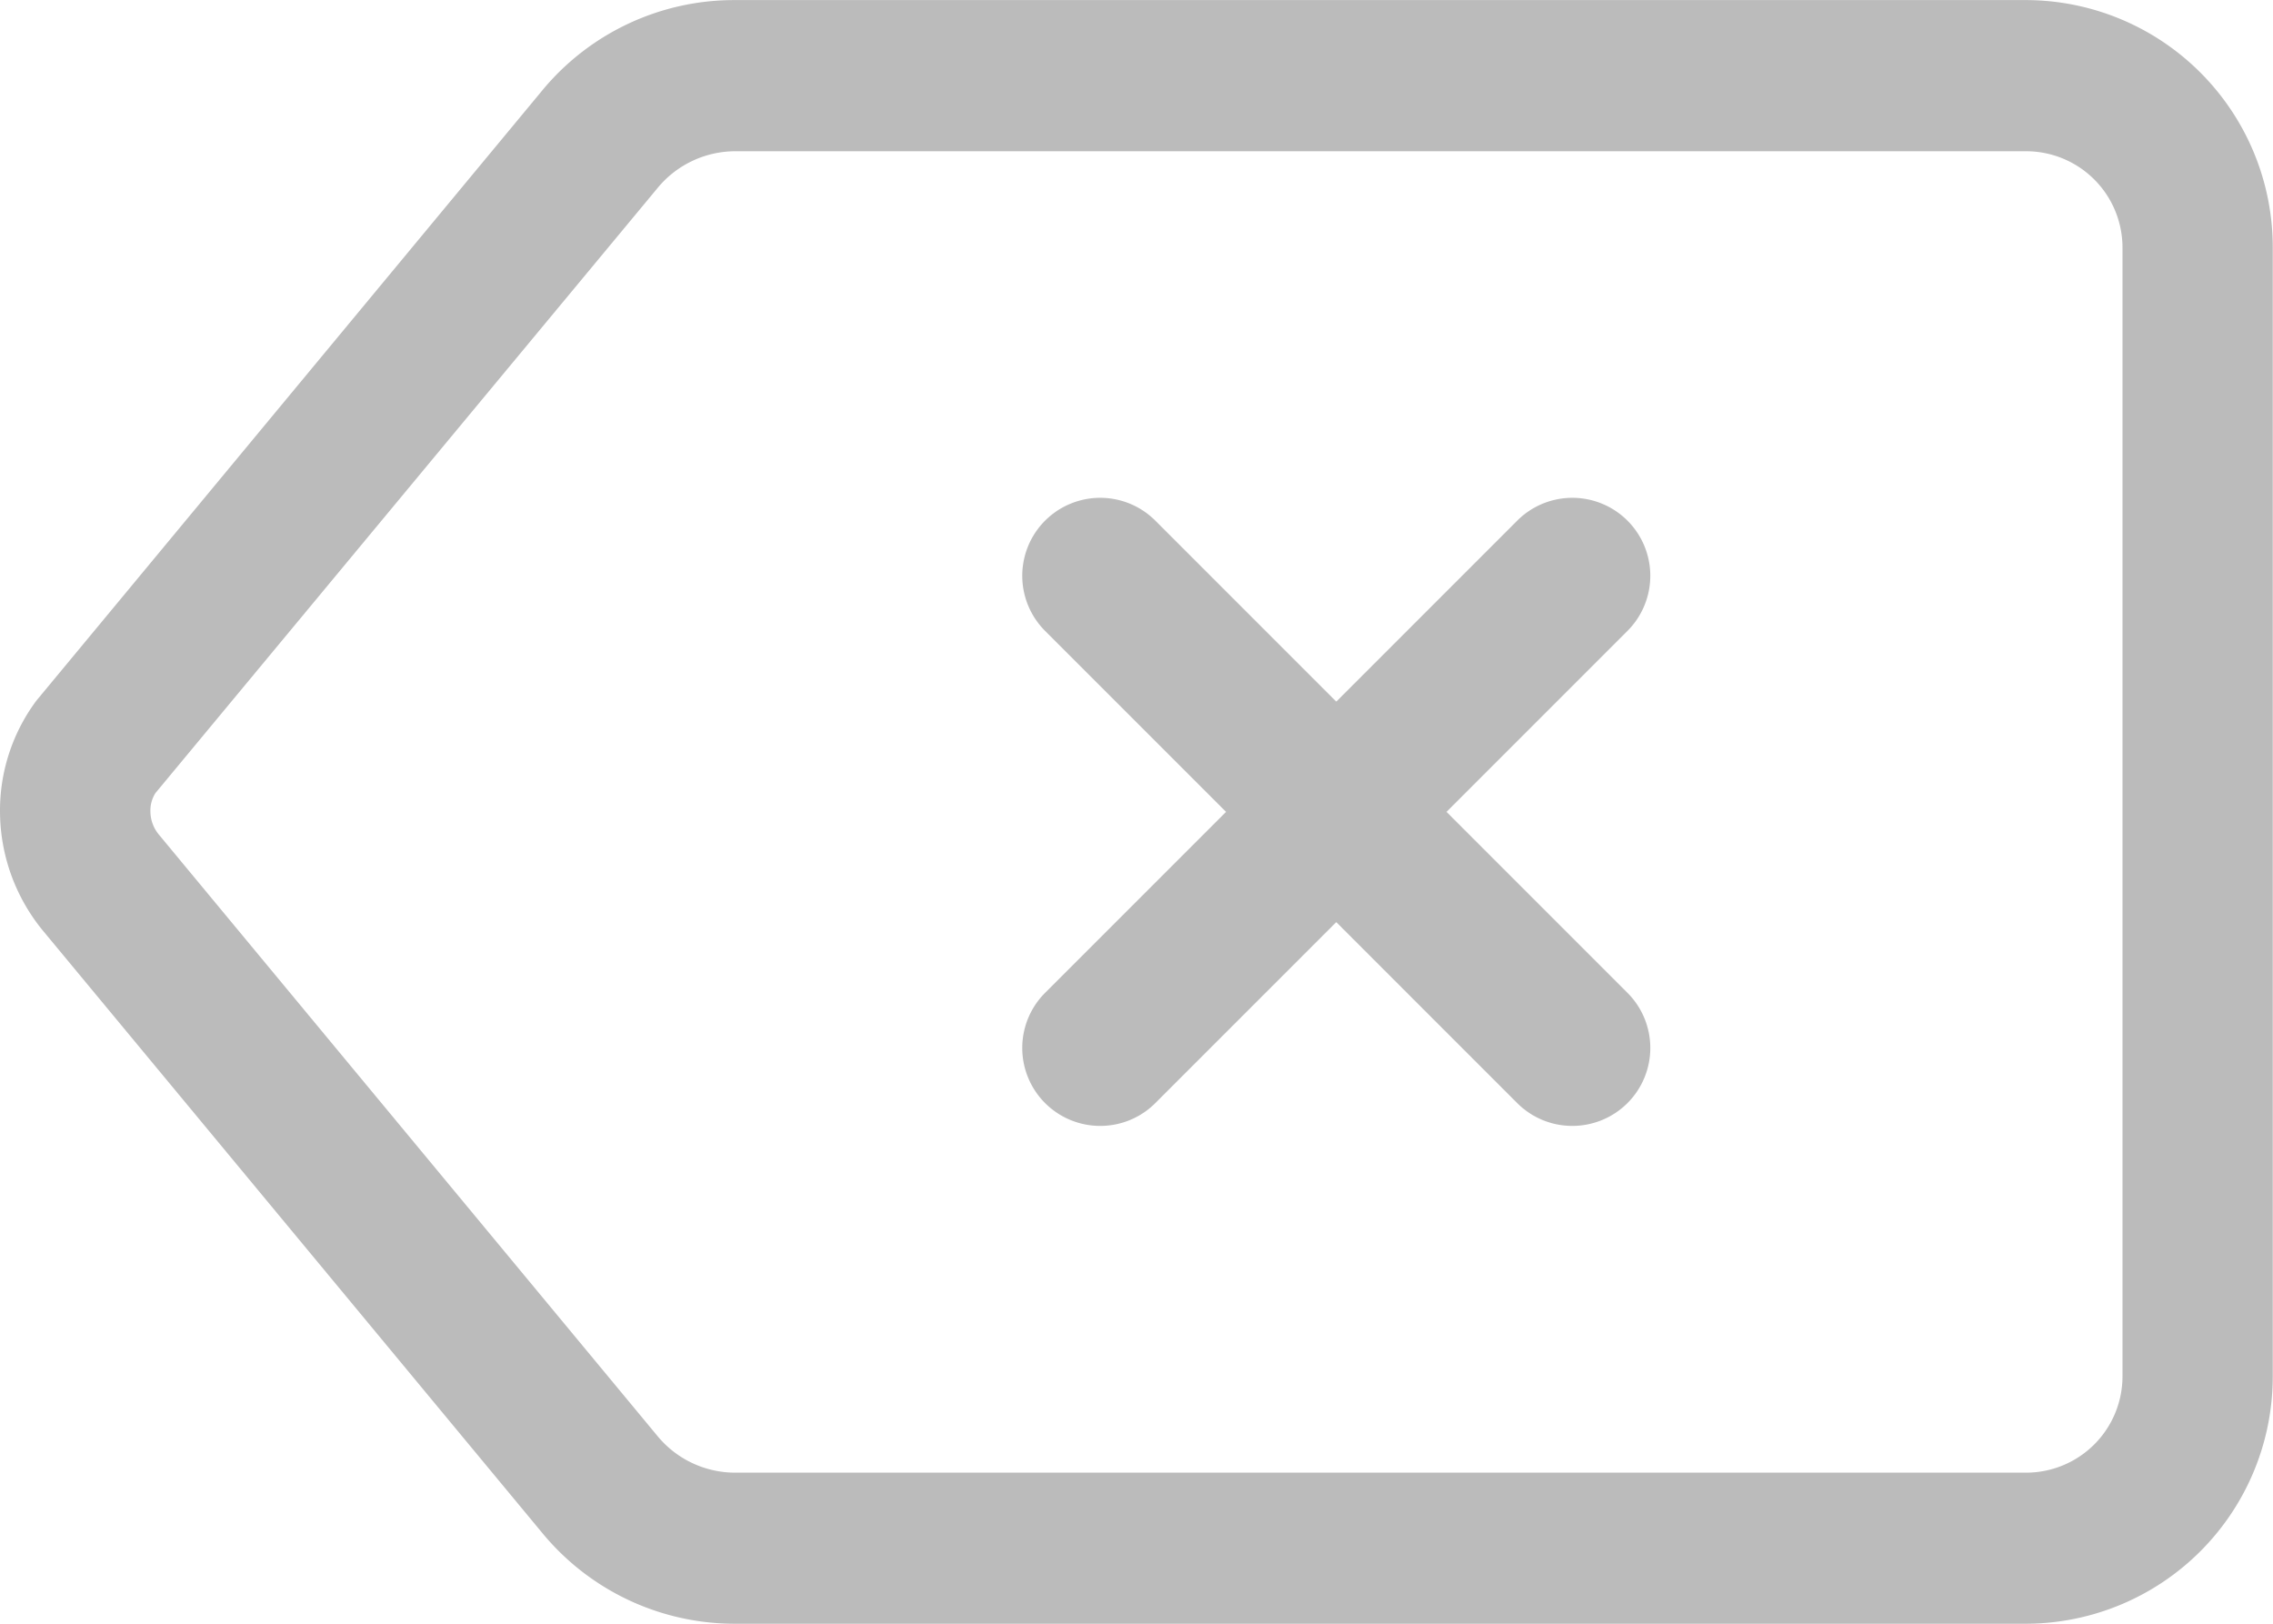 <svg xmlns="http://www.w3.org/2000/svg" width="28" height="20" viewBox="0 0 28 20">
  <defs>
    <style>
      .cls-1 {
        fill: #bbb;
      }
    </style>
  </defs>
  <g id="退格_1_" data-name="退格 (1)" transform="translate(-101.094 -231.188)">
    <path id="路径_4" data-name="路径 4" class="cls-1" d="M461.825,414.469a.96.96,0,0,1-.679-1.639l5.816-5.816a.96.96,0,1,1,1.358,1.358l-5.816,5.816a.958.958,0,0,1-.679.281Z" transform="translate(-347.178 -169.413)"/>
    <path id="路径_5" data-name="路径 5" class="cls-1" d="M467.638,414.466a.957.957,0,0,1-.679-.281l-5.816-5.816a.96.96,0,1,1,1.358-1.358l5.816,5.816a.96.96,0,0,1-.679,1.639Z" transform="translate(-347.175 -169.41)"/>
    <path id="路径_6" data-name="路径 6" class="cls-1" d="M126.057,251.188H110.146a3.07,3.07,0,0,1-2.367-1.112l-6.163-7.433a2.323,2.323,0,0,1-.522-1.455,2.266,2.266,0,0,1,.435-1.352c.011-.015.022-.029.034-.043l6.2-7.478a3.066,3.066,0,0,1,2.379-1.126h15.912a3.046,3.046,0,0,1,3.037,3.049v13.9A3.046,3.046,0,0,1,126.057,251.188Zm-23.048-10.232a.4.4,0,0,0-.062.232.449.449,0,0,0,.1.275l6.153,7.421a1.24,1.24,0,0,0,.944.443h15.912a1.187,1.187,0,0,0,1.184-1.188v-13.9a1.187,1.187,0,0,0-1.184-1.188H110.146a1.242,1.242,0,0,0-.951.452Z" transform="translate(0 0)"/>
  </g>
</svg>
